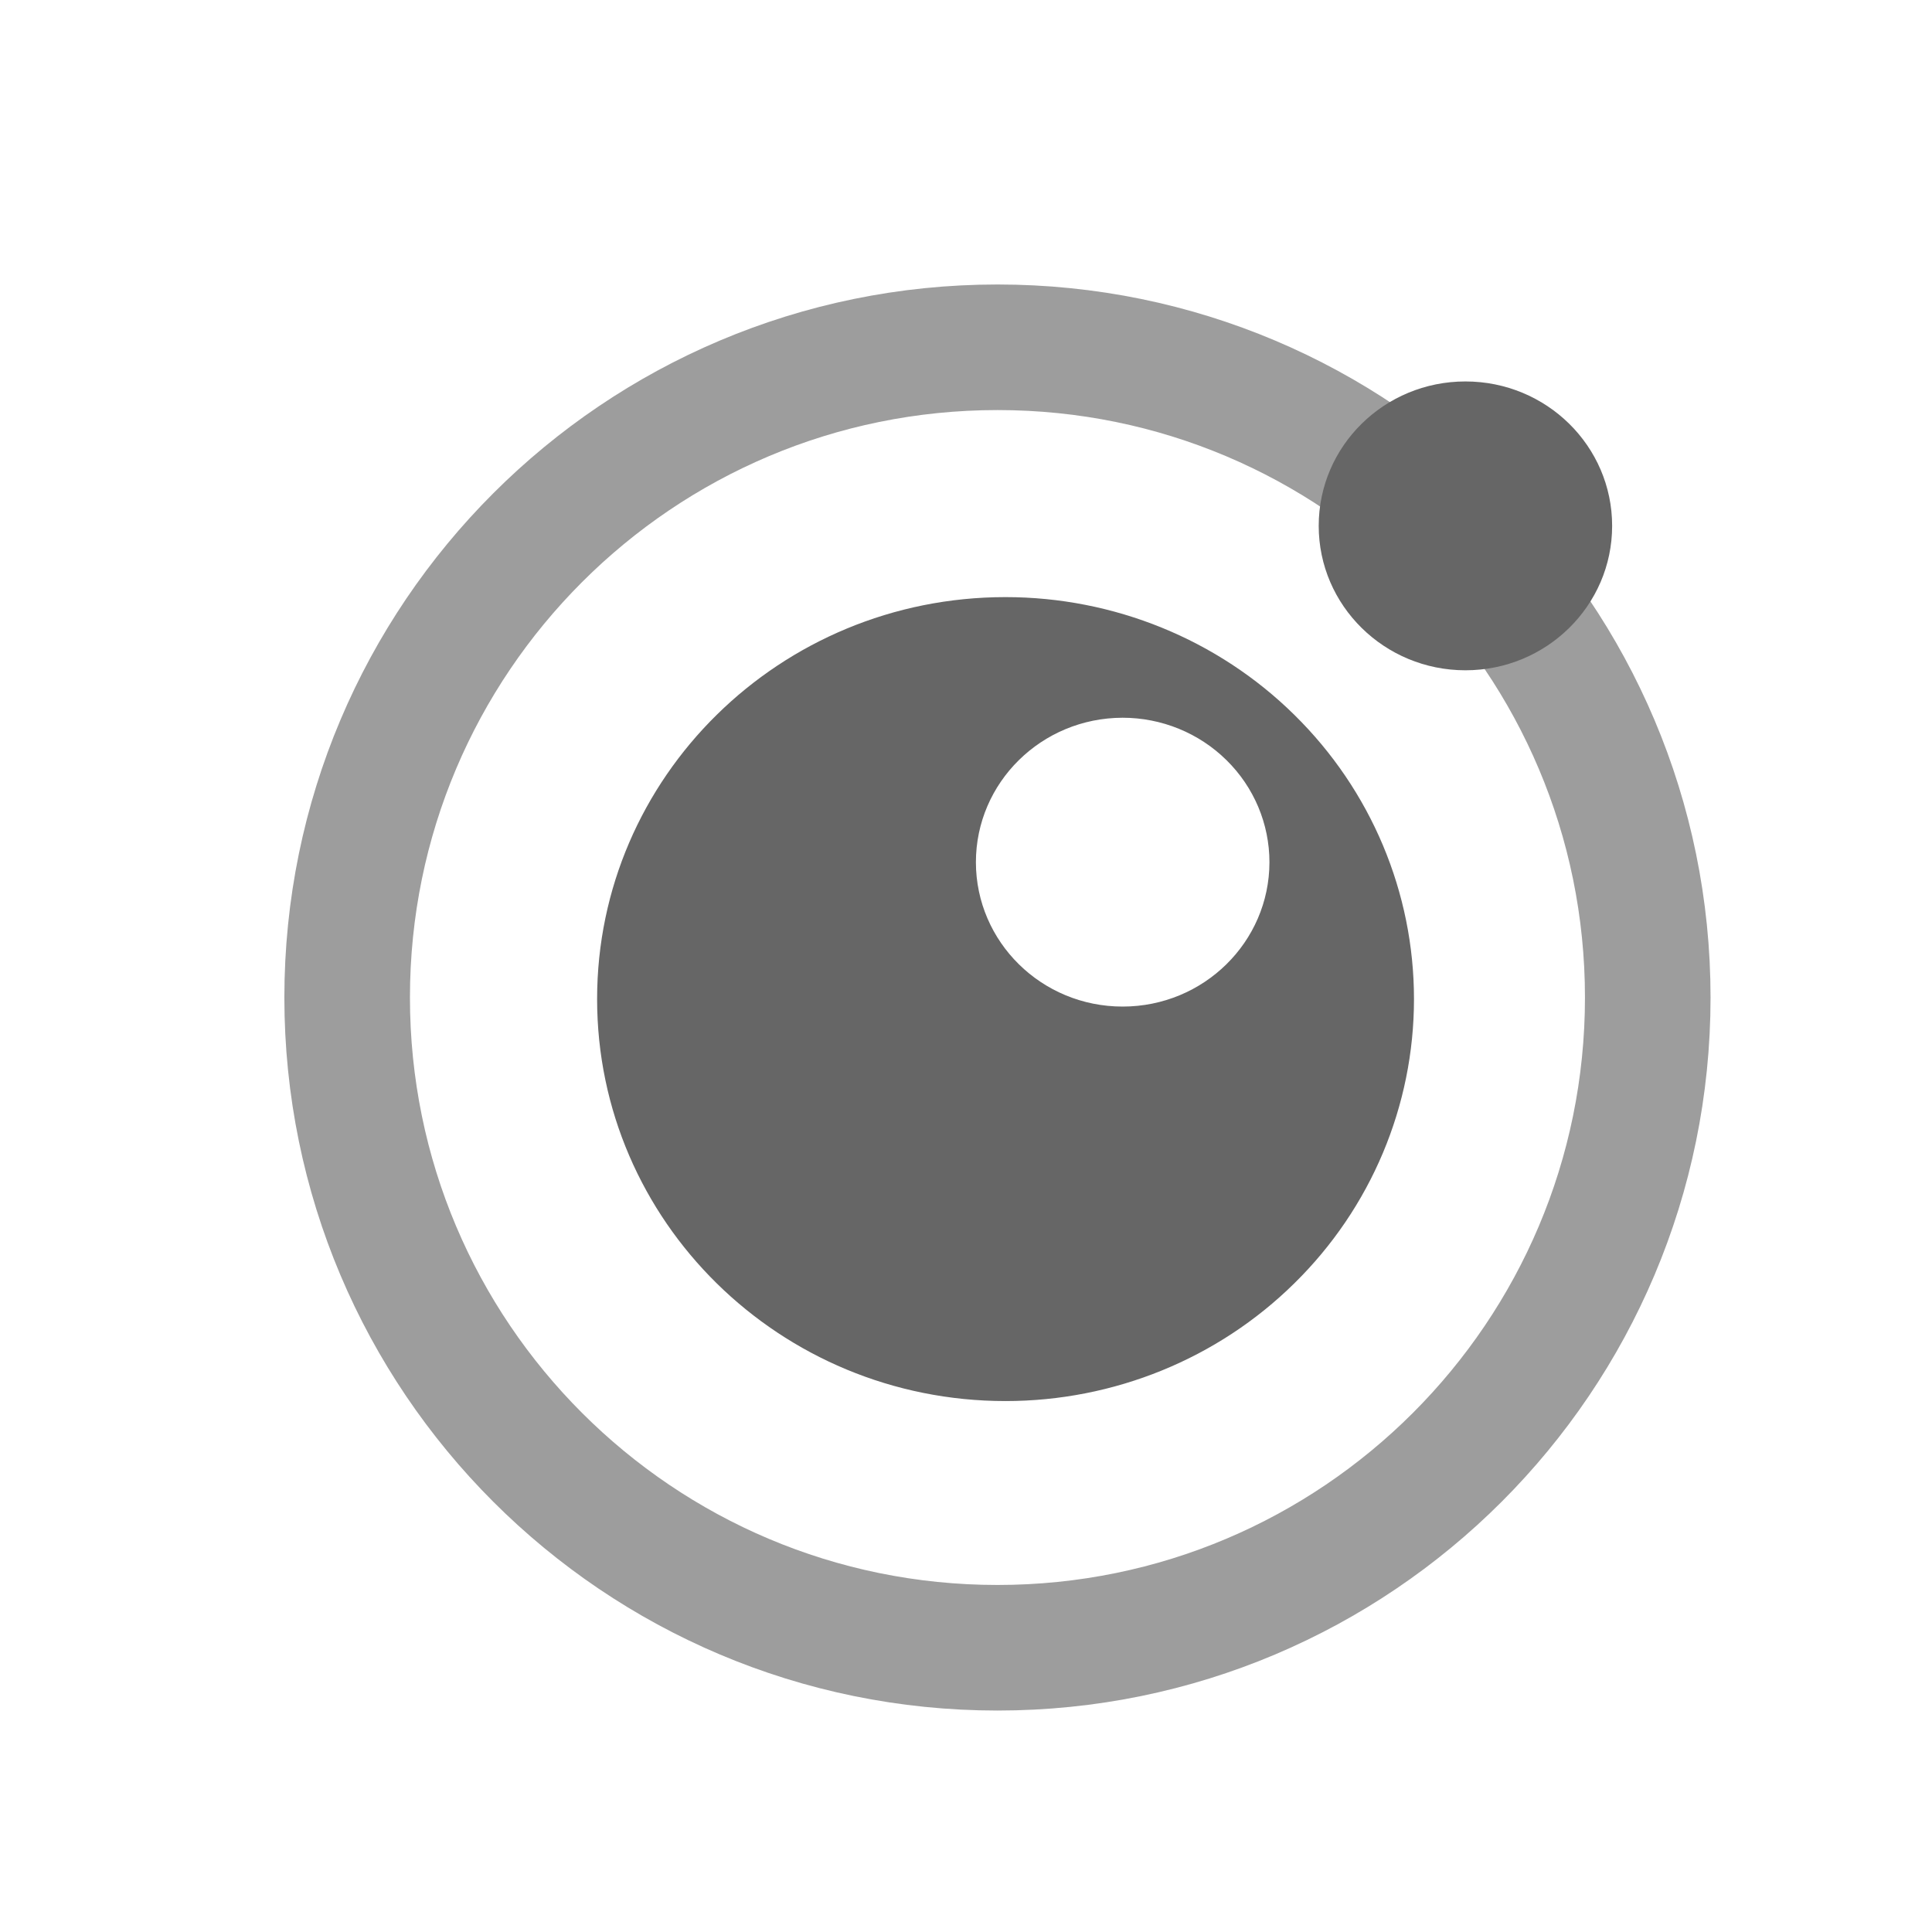 <?xml version="1.0" encoding="UTF-8" standalone="no"?>
<!DOCTYPE svg PUBLIC "-//W3C//DTD SVG 1.1//EN" "http://www.w3.org/Graphics/SVG/1.1/DTD/svg11.dtd">
<svg width="100%" height="100%" viewBox="0 0 16 16" version="1.1" xmlns="http://www.w3.org/2000/svg" xmlns:xlink="http://www.w3.org/1999/xlink" xml:space="preserve" xmlns:serif="http://www.serif.com/" style="fill-rule:evenodd;clip-rule:evenodd;">
    <g id="lua">
        <g id="lua_2">
            <path id="Oval" d="M8.261,13.646C11.235,13.646 13.646,11.235 13.646,8.261C13.646,5.287 11.235,2.876 8.261,2.876C5.286,2.876 2.875,5.287 2.875,8.261C2.875,11.235 5.286,13.646 8.261,13.646Z" style="fill:none;stroke:rgb(157,157,157);stroke-width:1.04px;"/>
            <path id="Shape" d="M8.327,4.945C6.459,4.945 4.945,6.435 4.945,8.274C4.945,10.113 6.459,11.603 8.327,11.603C9.224,11.603 10.085,11.253 10.719,10.628C11.354,10.004 11.71,9.157 11.71,8.274C11.71,7.391 11.354,6.544 10.719,5.92C10.085,5.295 9.224,4.945 8.327,4.945ZM9.297,5.944C9.619,5.944 9.929,6.07 10.157,6.295C10.385,6.519 10.513,6.823 10.513,7.141C10.512,7.801 9.968,8.336 9.297,8.336C8.626,8.336 8.083,7.801 8.082,7.141C8.082,6.48 8.626,5.945 9.297,5.944Z" style="fill:rgb(102,102,102);"/>
            <path id="Oval_2" d="M12.136,5.551C12.807,5.551 13.351,5.015 13.351,4.355C13.351,3.694 12.807,3.159 12.136,3.159C11.465,3.159 10.921,3.694 10.921,4.355C10.921,5.015 11.465,5.551 12.136,5.551Z" style="fill:rgb(102,102,102);"/>
        </g>
    </g>
</svg>
